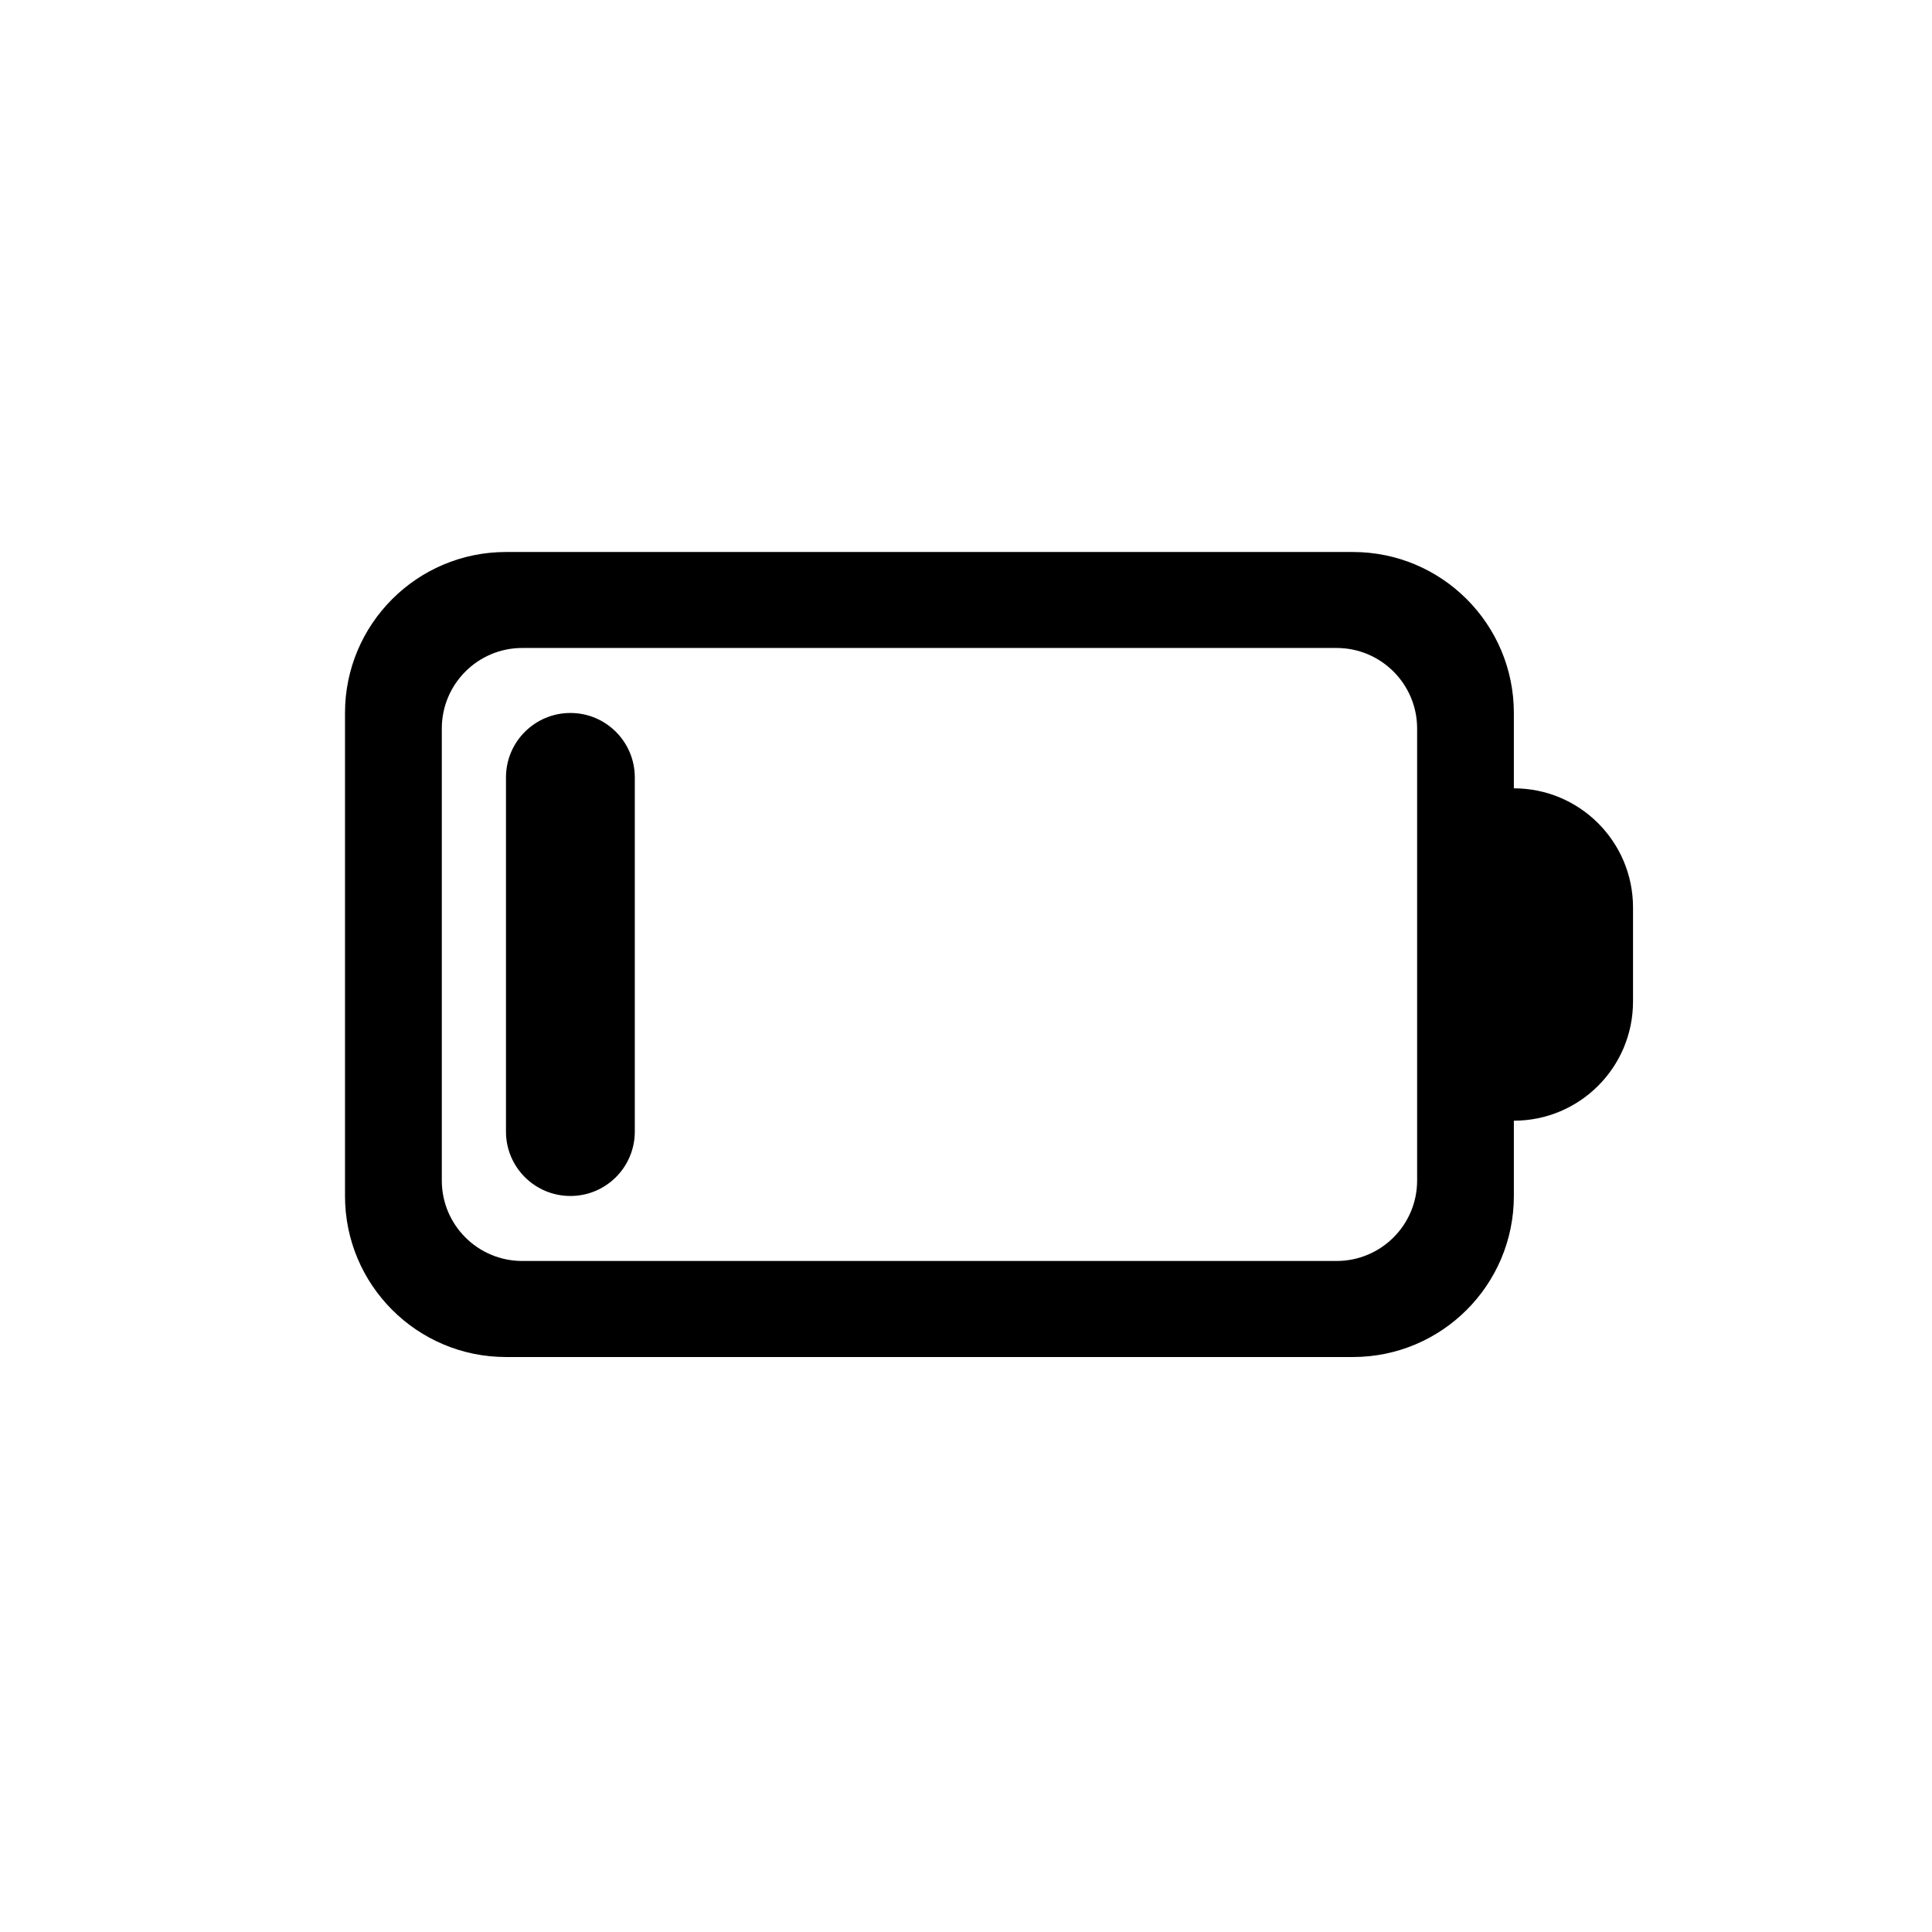 <svg width="28" height="28" viewBox="0 0 28 28" fill="none" xmlns="http://www.w3.org/2000/svg">
<path d="M8.267 10.333C7.751 10.333 7.333 10.751 7.333 11.267V16.4C7.333 16.916 7.751 17.333 8.267 17.333C8.782 17.333 9.2 16.916 9.2 16.4V11.267C9.2 10.751 8.782 10.333 8.267 10.333Z" fill="black"/>
<path fill-rule="evenodd" clip-rule="evenodd" d="M7.333 8C6.045 8 5 9.045 5 10.333V17.333C5 18.622 6.045 19.667 7.333 19.667H19.607C20.896 19.667 21.94 18.622 21.94 17.333V16.242C22.894 16.242 23.667 15.469 23.667 14.515V13.152C23.667 12.198 22.894 11.425 21.94 11.425V10.333C21.94 9.045 20.896 8 19.607 8H7.333ZM6.403 10.558C6.403 9.914 6.925 9.391 7.569 9.391H19.371C20.015 9.391 20.538 9.914 20.538 10.558V17.109C20.538 17.753 20.015 18.275 19.371 18.275H7.569C6.925 18.275 6.403 17.753 6.403 17.109V10.558Z" fill="black"/>
</svg>
